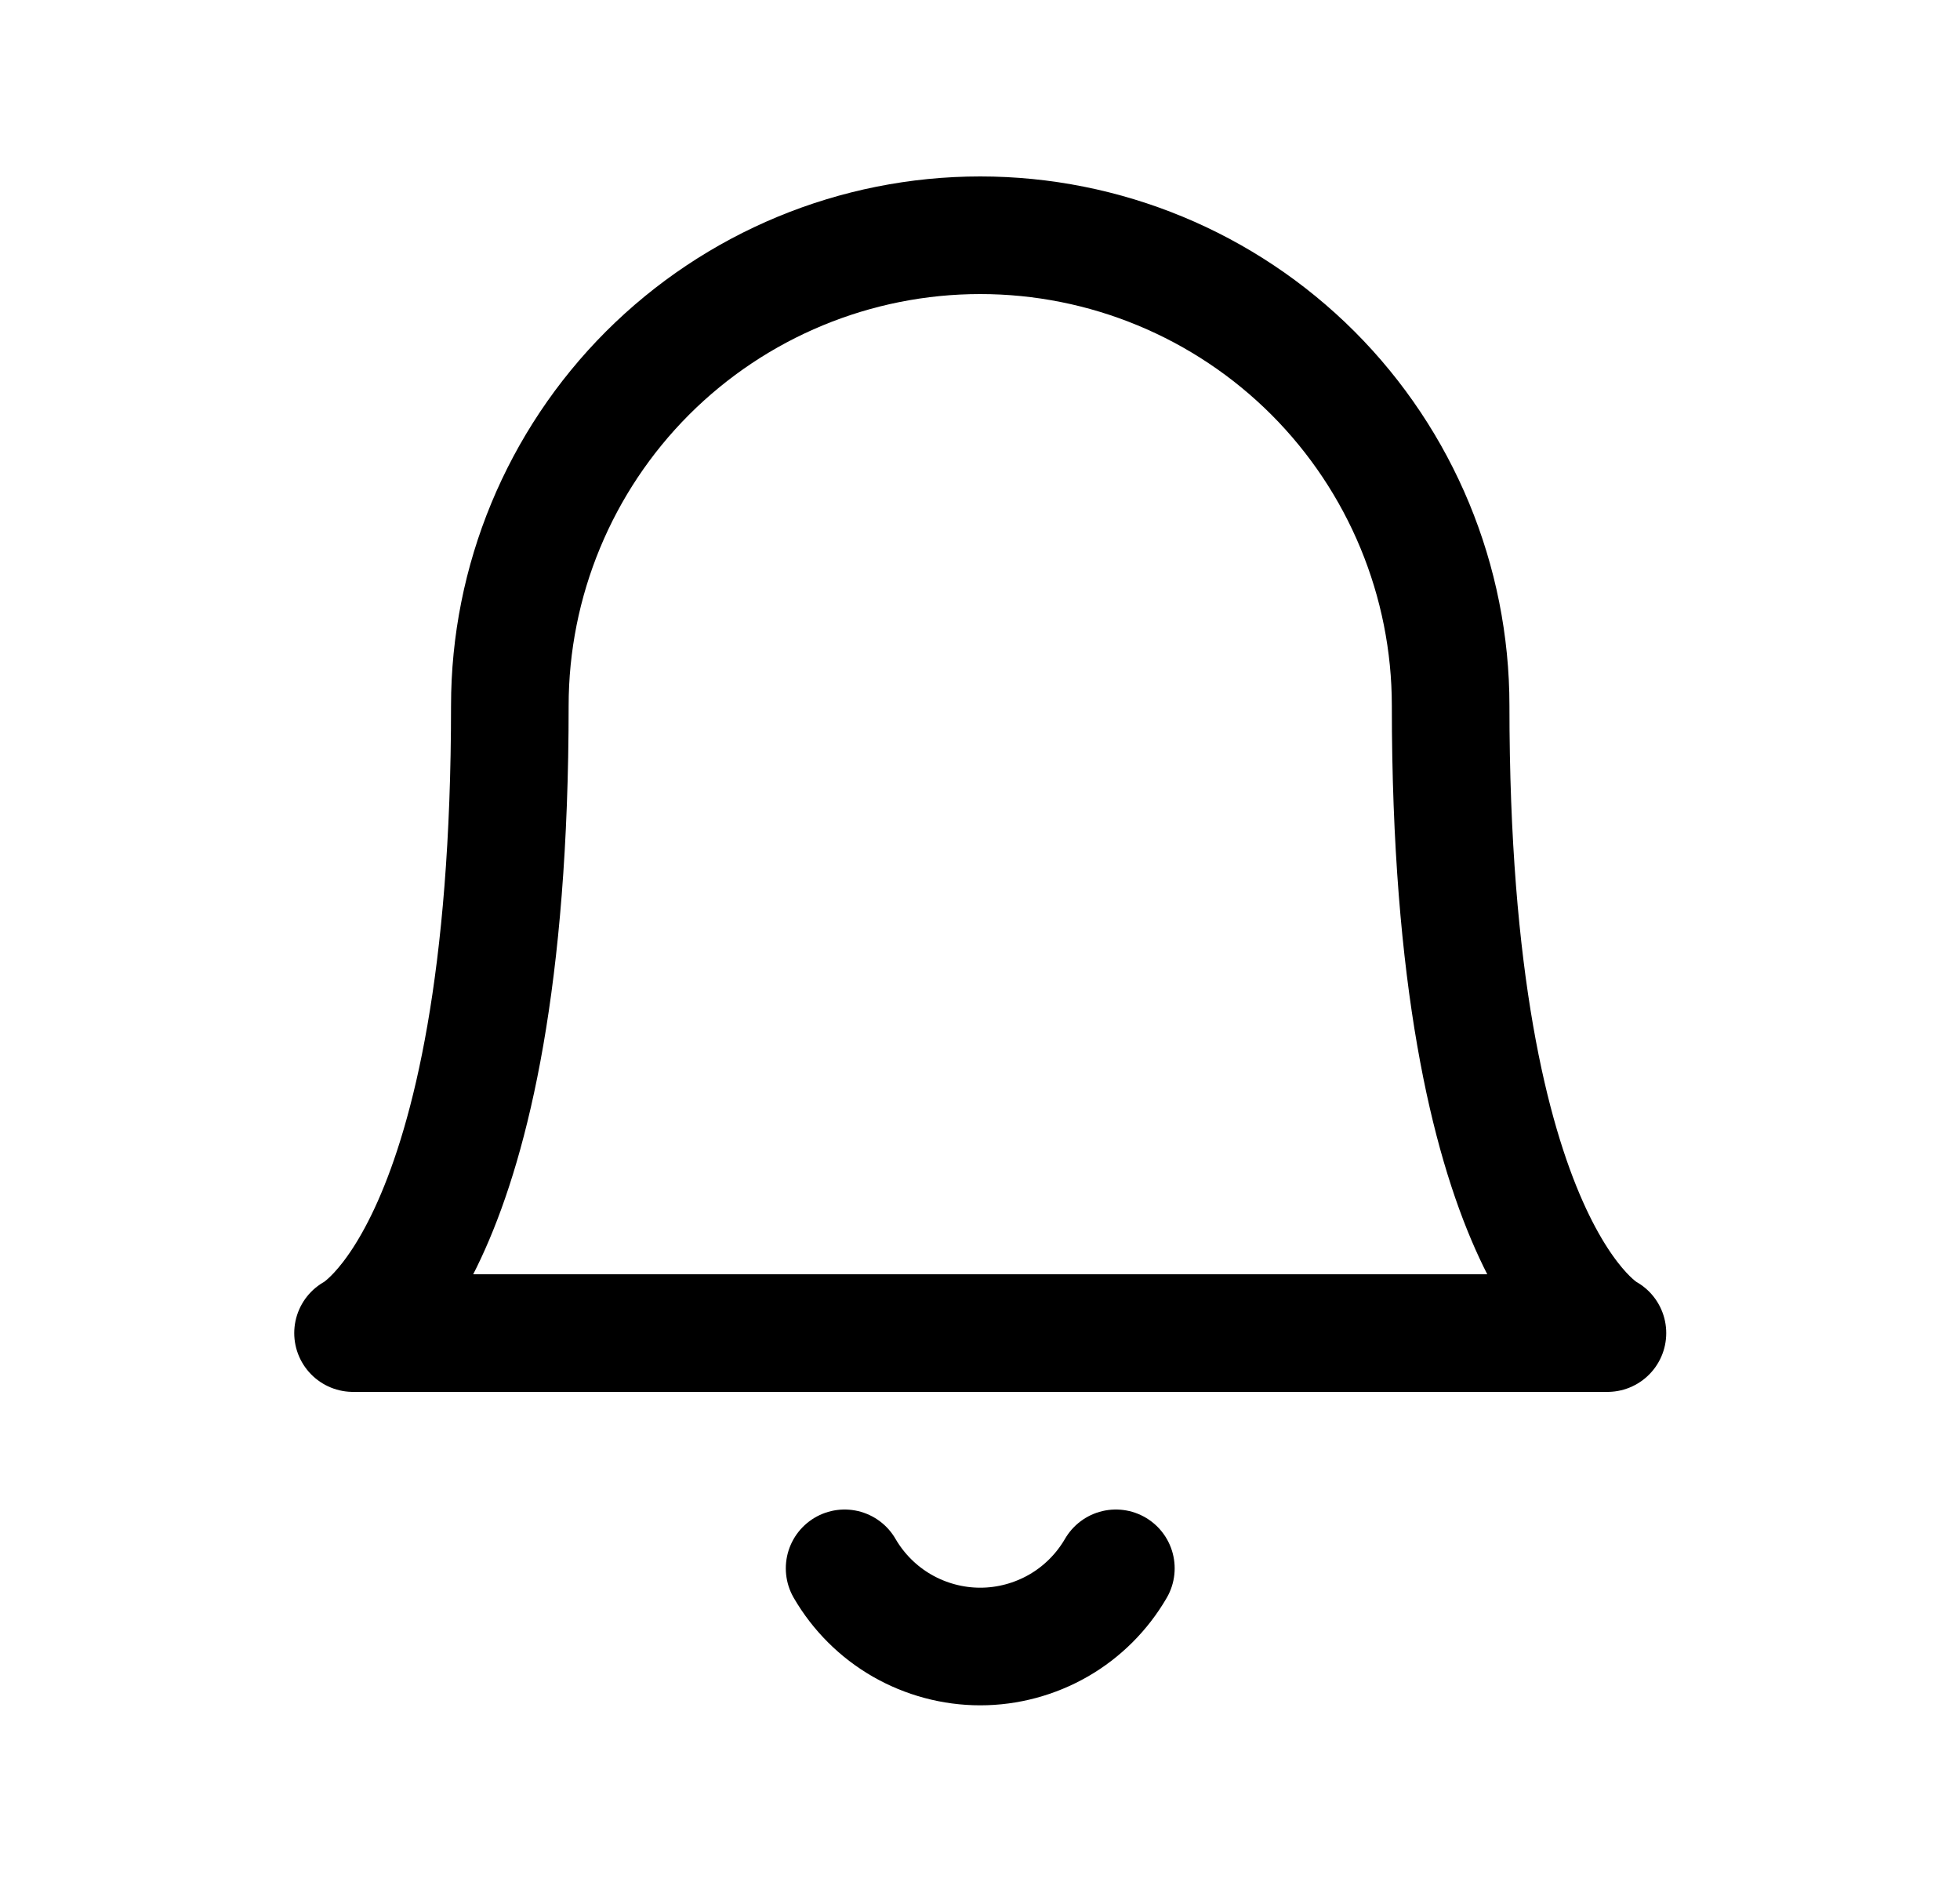 <svg width="25" height="24" viewBox="0 0 25 24" fill="none" xmlns="http://www.w3.org/2000/svg">
<path d="M18.503 9C18.503 7.409 17.871 5.883 16.746 4.757C15.62 3.632 14.094 3 12.503 3C10.912 3 9.386 3.632 8.26 4.757C7.135 5.883 6.503 7.409 6.503 9C6.503 16 4.503 17 4.503 17H20.503C20.503 17 18.503 16 18.503 9Z" stroke="black" stroke-width="1.5" stroke-linecap="round" stroke-linejoin="round"/>
<path d="M14.233 20C14.057 20.303 13.805 20.555 13.501 20.73C13.198 20.904 12.853 20.997 12.503 20.997C12.153 20.997 11.808 20.904 11.505 20.73C11.201 20.555 10.949 20.303 10.773 20" stroke="black" stroke-width="1.5" stroke-linecap="round" stroke-linejoin="round"/>
</svg>
